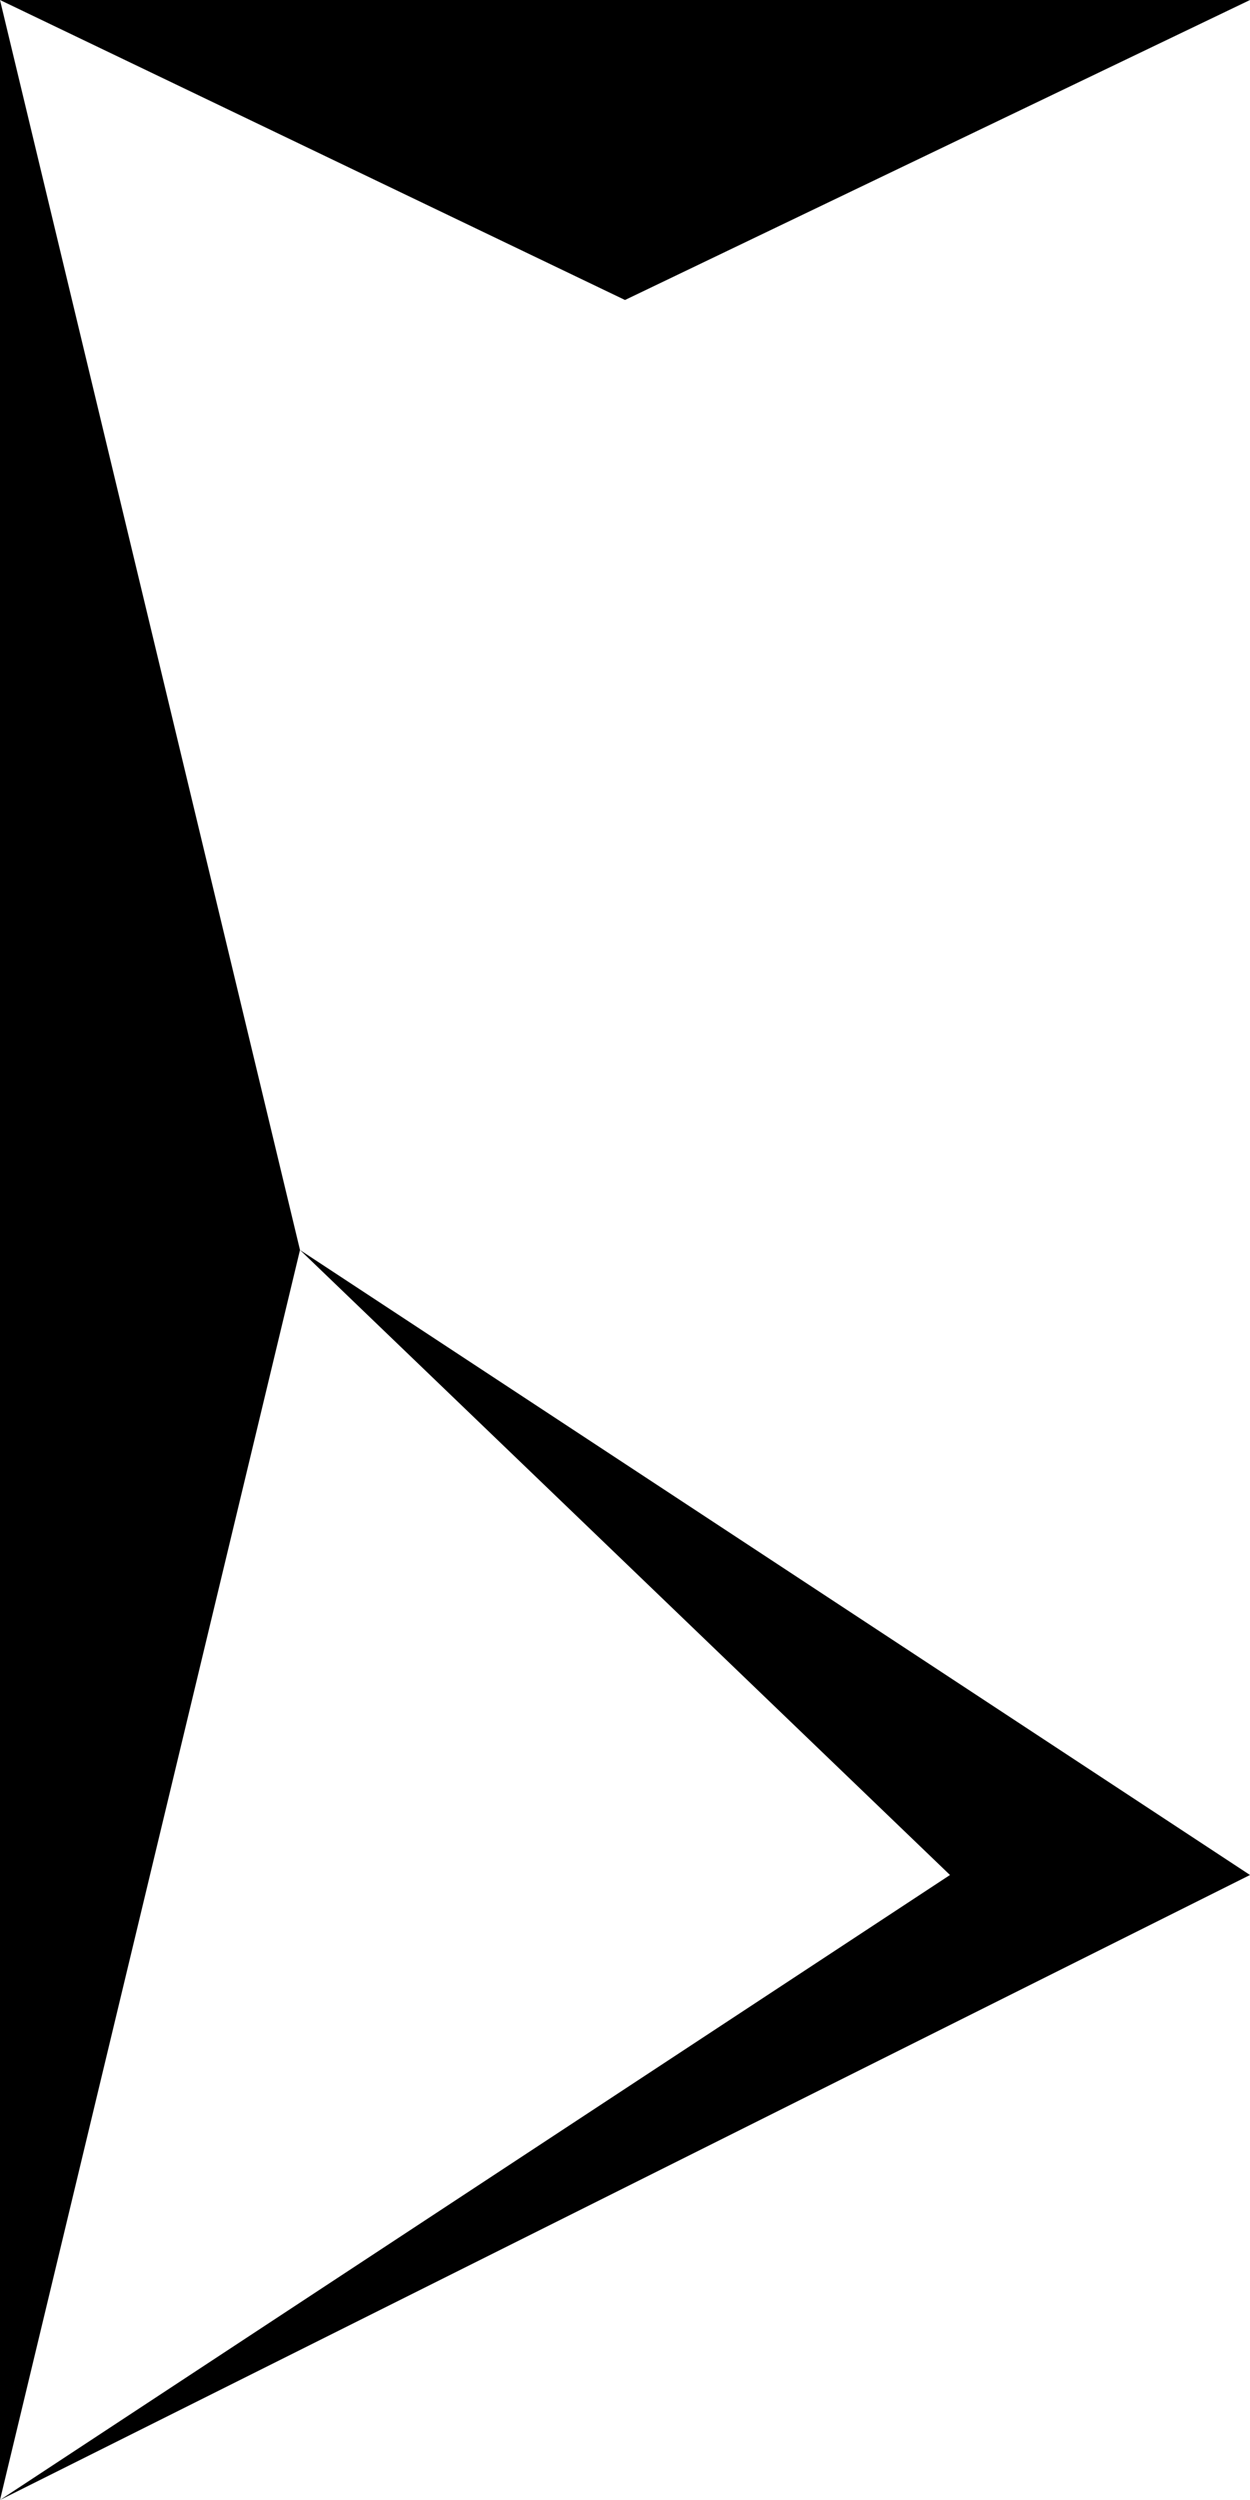     <svg xmlns="http://www.w3.org/2000/svg" height="500" width="250"> 
      
      
     
     <polygon points="60,250 0,0 0,500" fill="black" />
     <polygon points="125,60 250,0 0,0" fill="black" />
     <polygon points="0,500 250,375 190,375" fill="black" />
     <polygon points="60,250 250,375 190,375" fill="black" />


    
    </svg>

